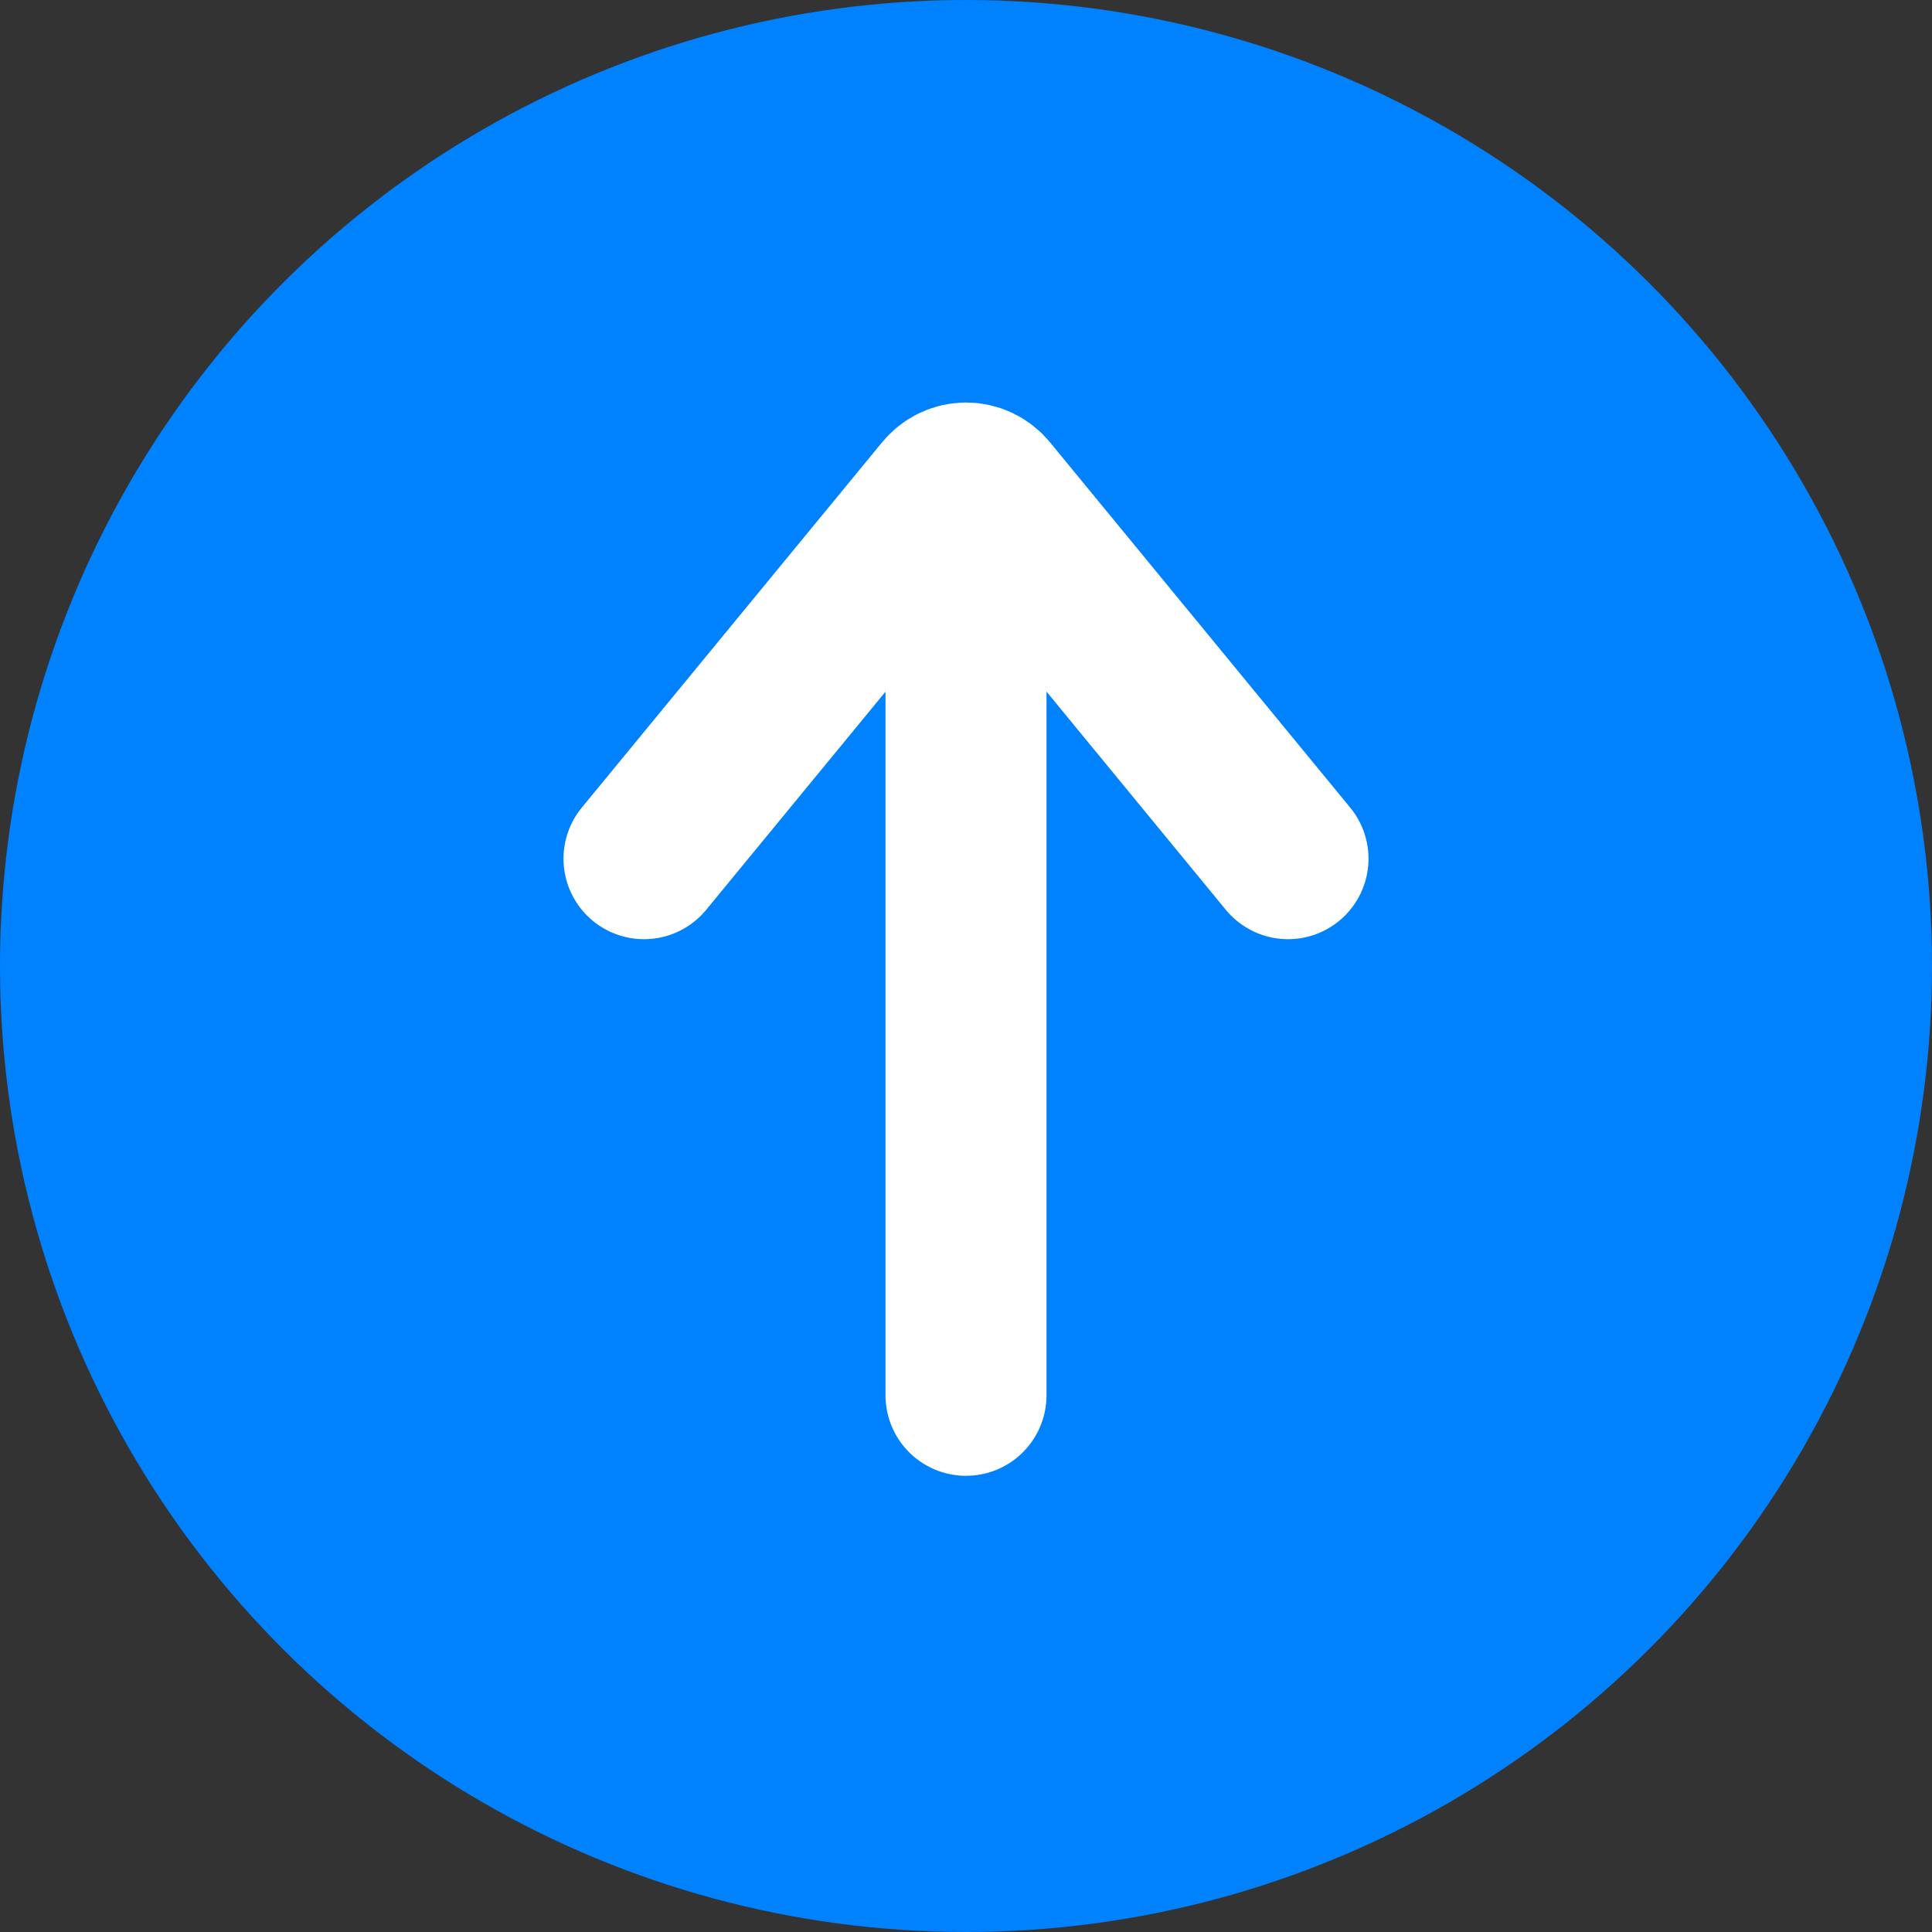 <svg width="24" height="24" viewBox="0 0 24 24" fill="none" xmlns="http://www.w3.org/2000/svg">
<rect x="0" y="0" width="24" height="24" fill="#333333" stroke="none"/>
<circle cx="12" cy="12" r="12" transform="rotate(90 12 12)" fill="#0081FE"/>
<path d="M12 6.667L12 17.333" stroke="white" stroke-width="2" stroke-linecap="round" stroke-linejoin="round"/>
<path d="M16 10.667L12.273 6.132C12.239 6.09 12.197 6.057 12.15 6.034C12.103 6.012 12.052 6 12 6C11.949 6 11.898 6.012 11.851 6.034C11.804 6.057 11.762 6.09 11.728 6.132L8 10.667" stroke="white" stroke-width="2" stroke-linecap="round" stroke-linejoin="round"/>
</svg>
